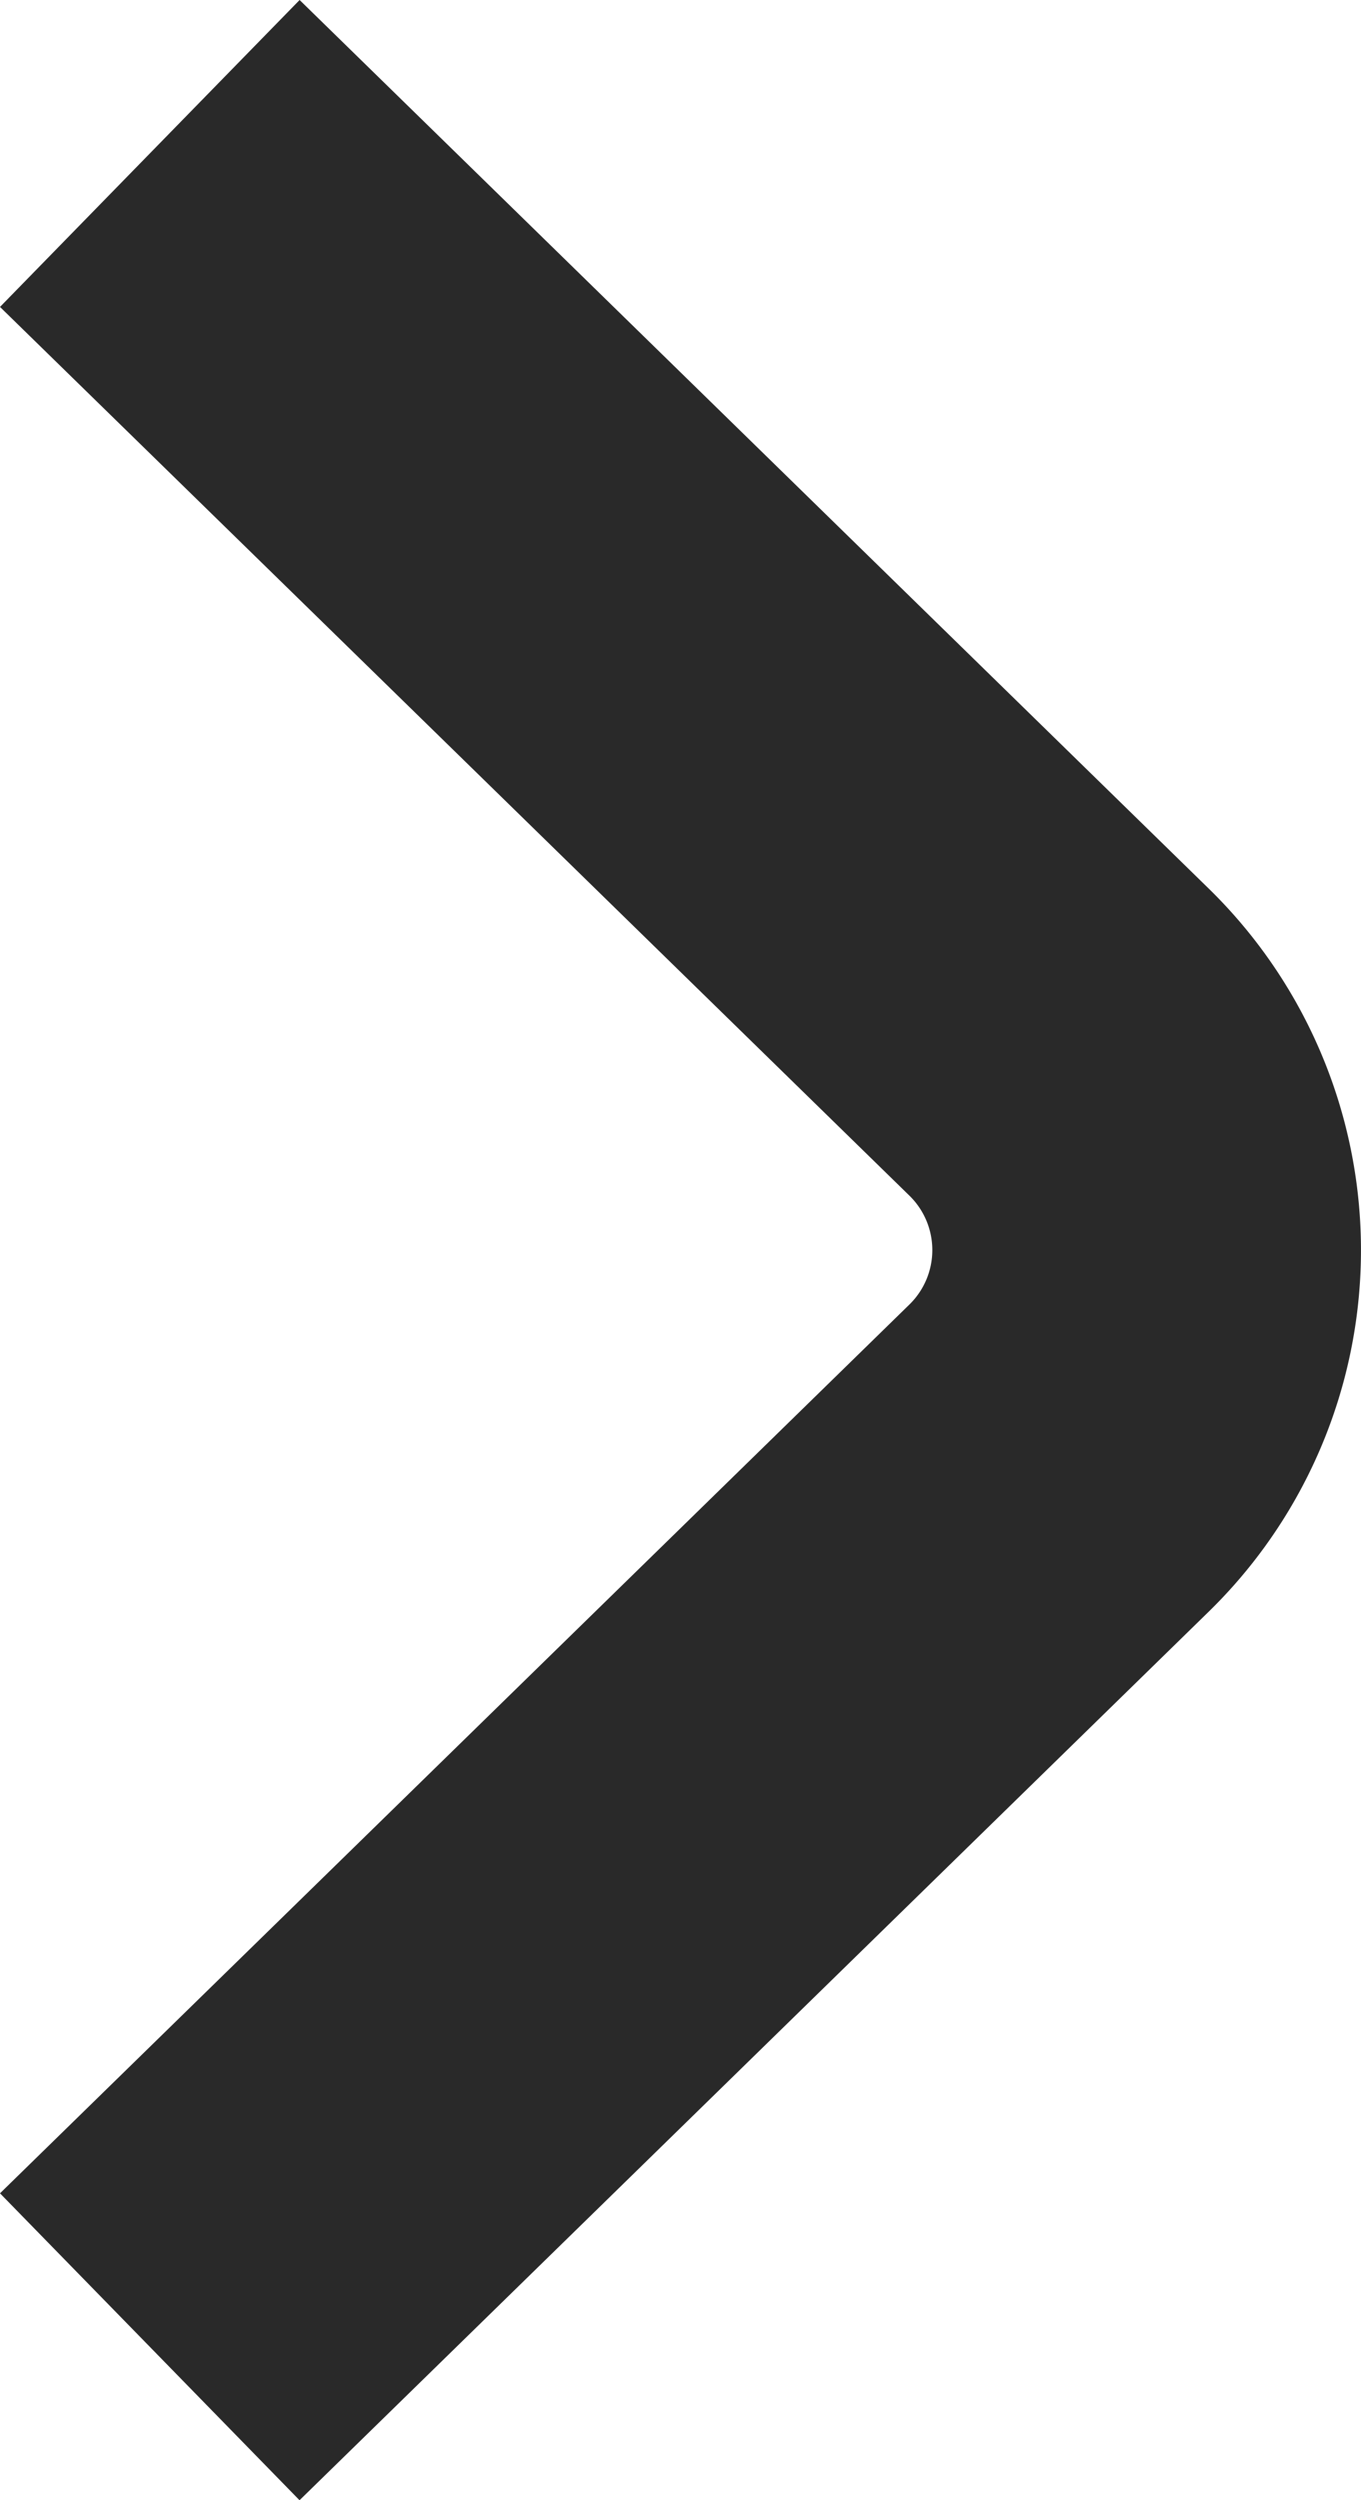 <svg xmlns="http://www.w3.org/2000/svg" width="17.239" height="31.647" viewBox="0 0 17.239 31.647">
  <path id="Path_274" data-name="Path 274" d="M27.762,17.239,16.512,5.72a.963.963,0,0,0-1.378,0L3.885,17.239,0,13.444,11.25,1.926a6.394,6.394,0,0,1,9.147,0l11.25,11.519Z" transform="translate(17.239) rotate(90)" fill="#292929"/>
</svg>
